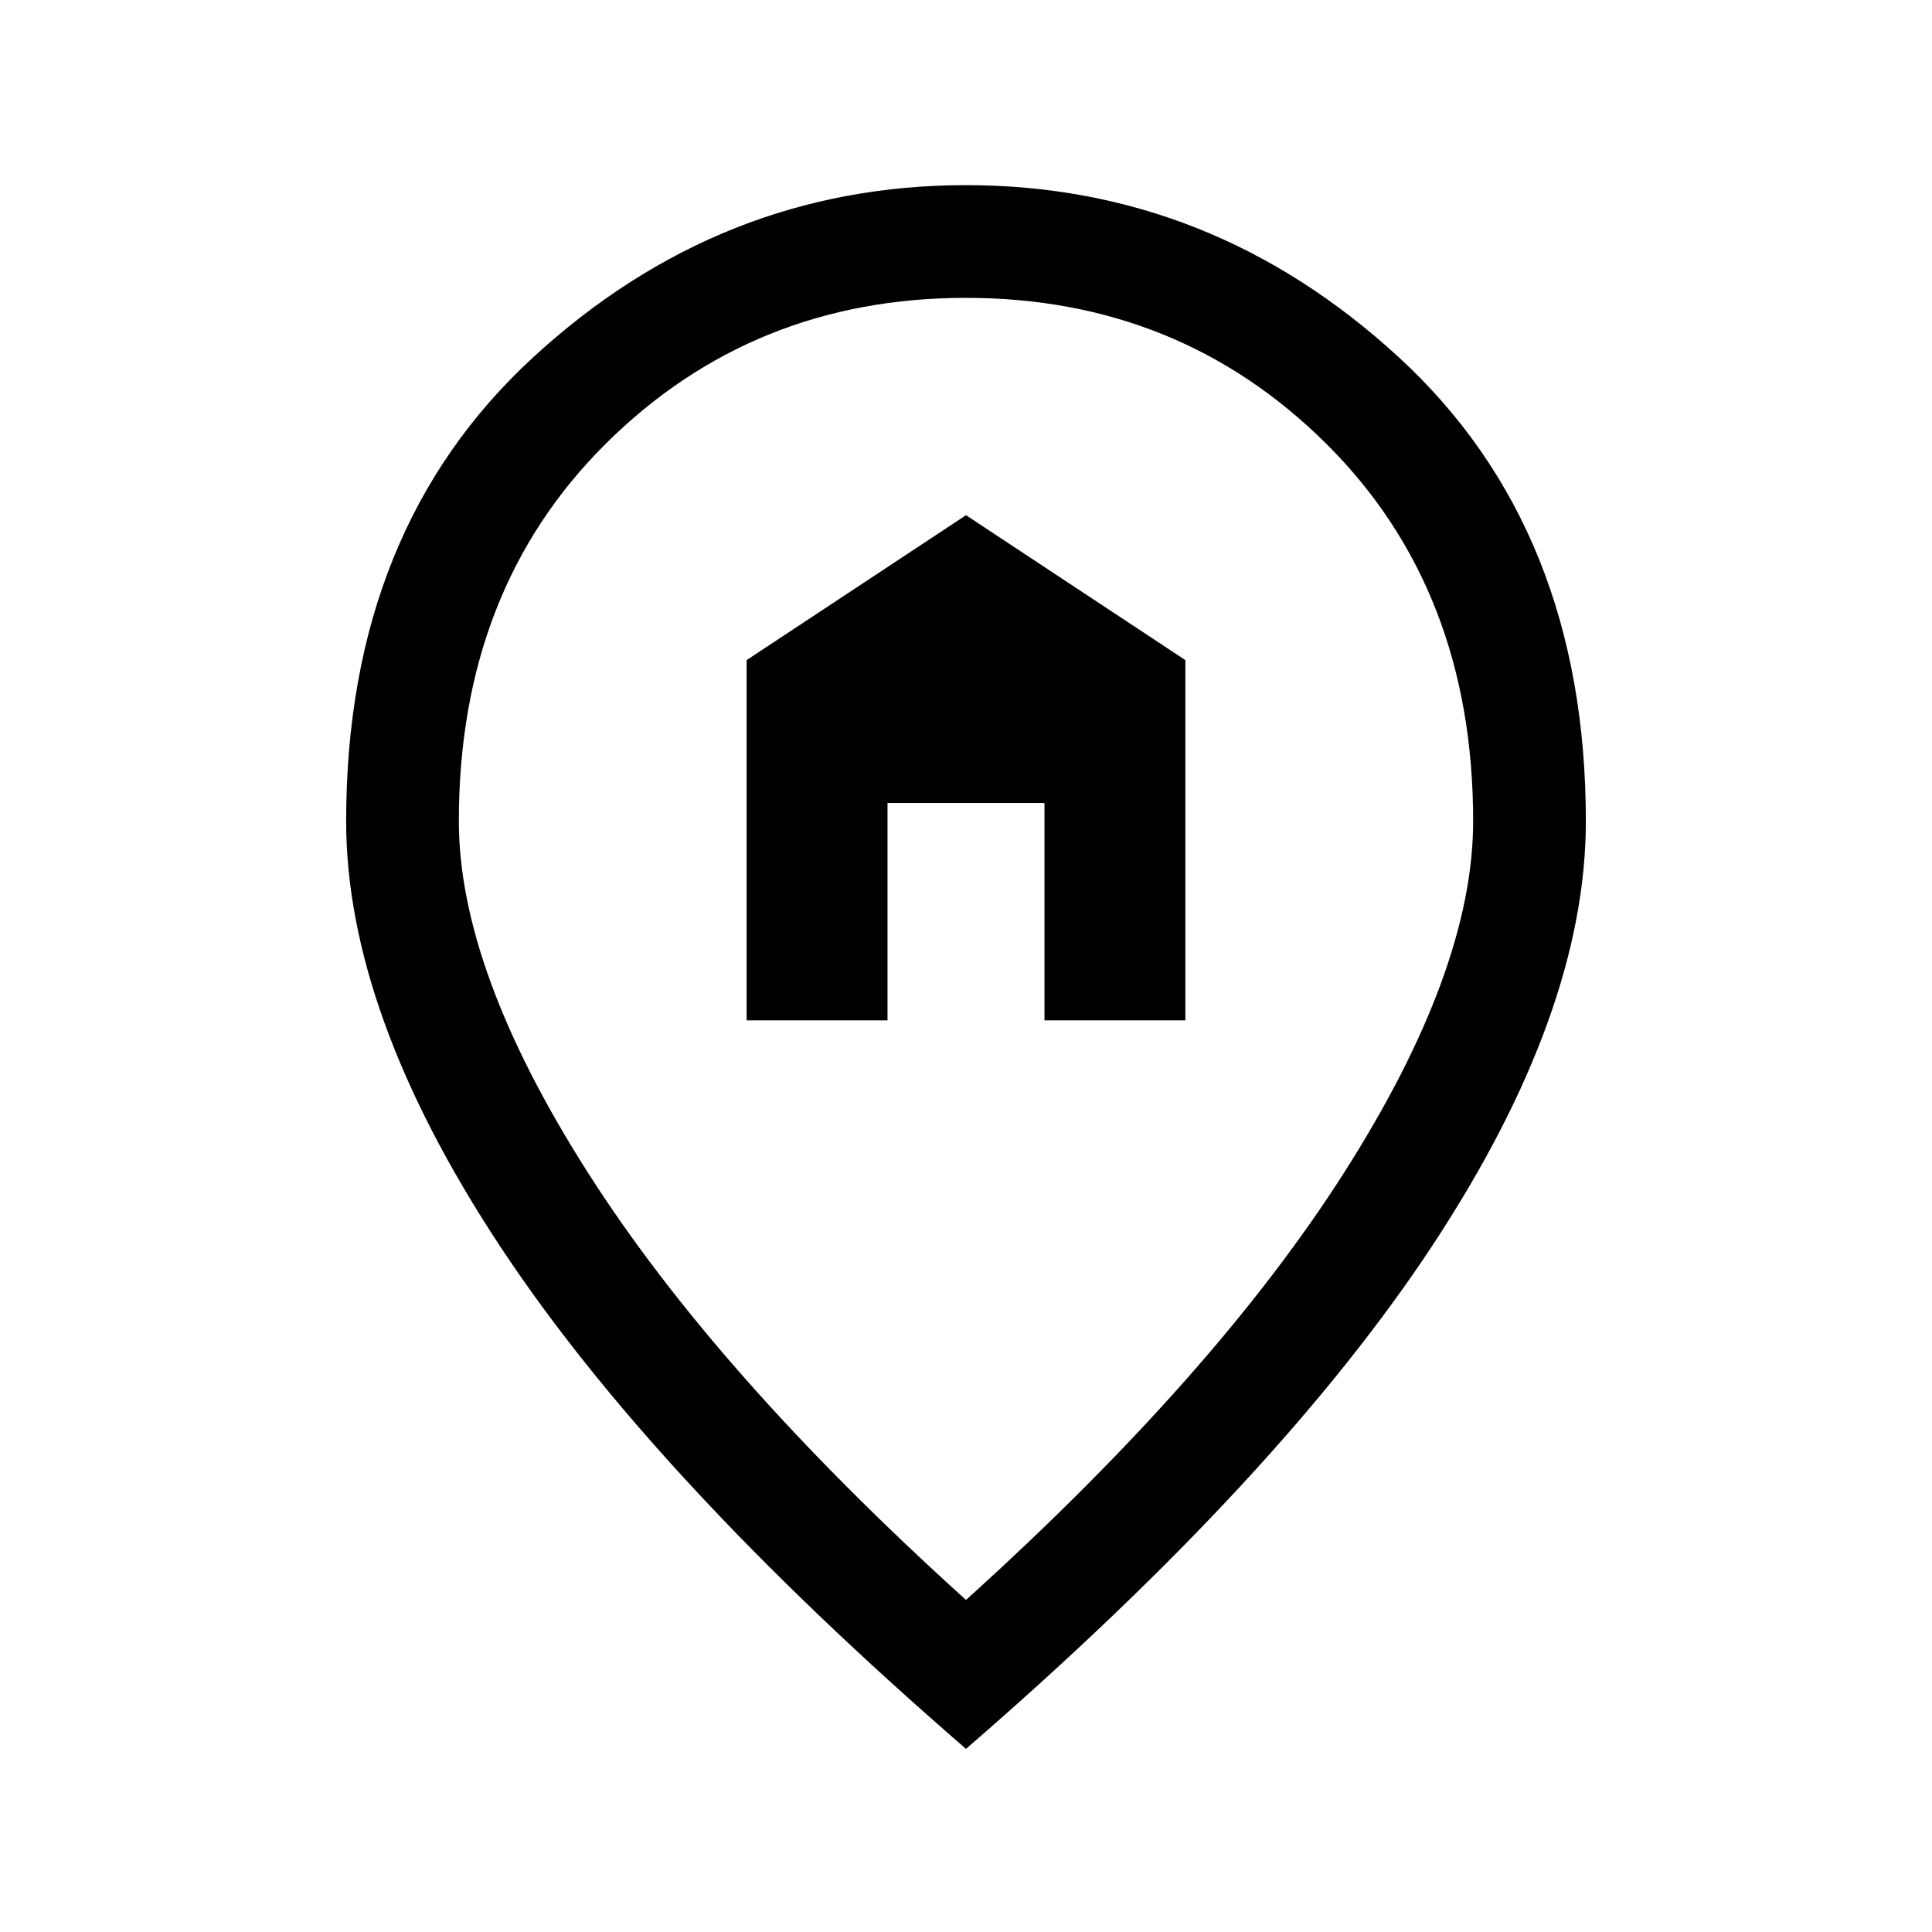 <svg xmlns="http://www.w3.org/2000/svg" height="24" width="24"><path d="M9.275 12.675V8.2L12 6.4L14.725 8.2V12.675H12.975V9.975H11.025V12.675ZM12 19.875Q15.1 17.075 16.7 14.562Q18.3 12.05 18.3 10.2Q18.3 7.325 16.475 5.512Q14.65 3.7 12 3.7Q9.35 3.7 7.525 5.512Q5.7 7.325 5.7 10.2Q5.7 12.05 7.3 14.562Q8.9 17.075 12 19.875ZM12 21.725Q8.1 18.35 6.2 15.463Q4.3 12.575 4.3 10.2Q4.3 6.575 6.625 4.437Q8.95 2.3 12 2.3Q15.05 2.3 17.375 4.437Q19.7 6.575 19.7 10.2Q19.7 12.575 17.8 15.463Q15.9 18.35 12 21.725Z"/></svg>